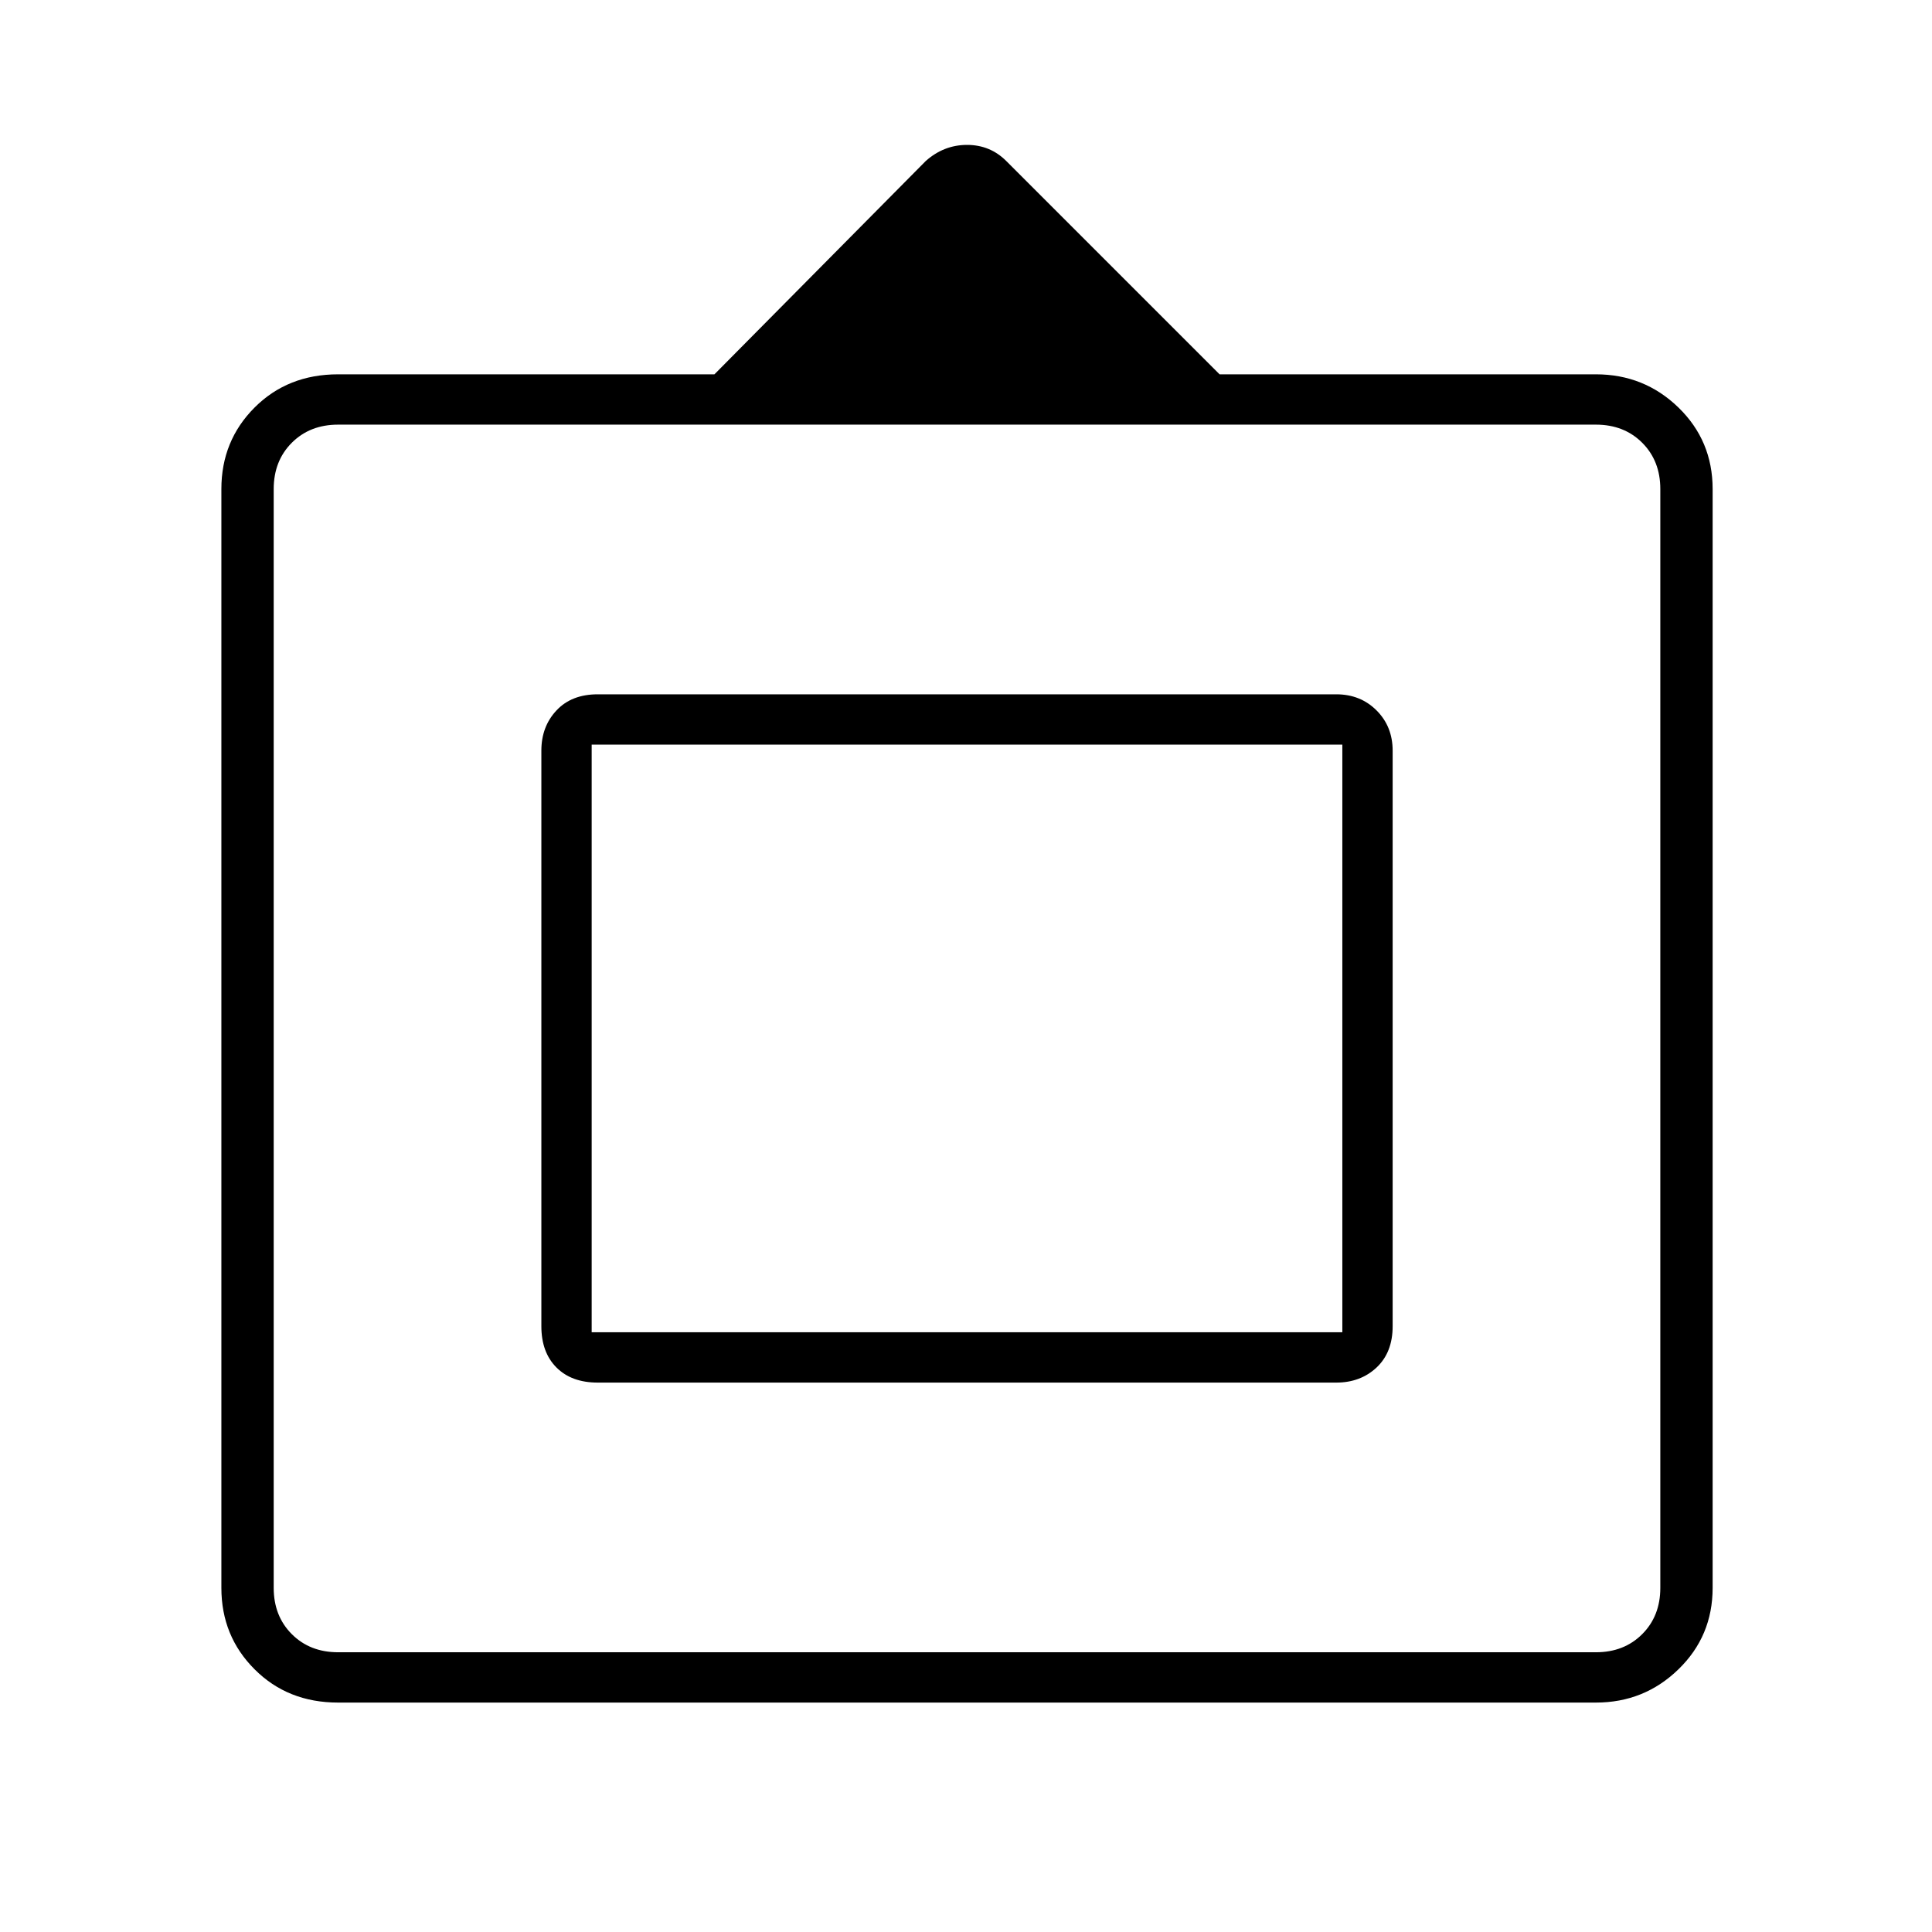 <svg xmlns="http://www.w3.org/2000/svg" height="24" width="24"><path d="M4.2 21.15Q3.575 21.15 3.163 20.737Q2.75 20.325 2.75 19.725V6.075Q2.75 5.475 3.163 5.062Q3.575 4.65 4.2 4.65H8.875L11.5 2Q11.725 1.8 12.013 1.8Q12.3 1.8 12.5 2L15.15 4.65H19.825Q20.425 4.65 20.85 5.062Q21.275 5.475 21.275 6.075V19.725Q21.275 20.325 20.85 20.737Q20.425 21.15 19.825 21.15ZM4.2 20.525H19.825Q20.175 20.525 20.4 20.3Q20.625 20.075 20.625 19.725V6.075Q20.625 5.725 20.4 5.5Q20.175 5.275 19.825 5.275H4.2Q3.85 5.275 3.625 5.5Q3.4 5.725 3.4 6.075V19.725Q3.4 20.075 3.625 20.3Q3.85 20.525 4.2 20.525ZM7.425 17.175Q7.1 17.175 6.913 16.988Q6.725 16.8 6.725 16.475V9.325Q6.725 9.025 6.913 8.825Q7.1 8.625 7.425 8.625H16.6Q16.9 8.625 17.1 8.825Q17.3 9.025 17.3 9.325V16.475Q17.3 16.8 17.1 16.988Q16.9 17.175 16.6 17.175ZM7.35 16.55V9.25V16.55ZM7.35 16.55H16.675V9.25H7.35Z"/></svg>